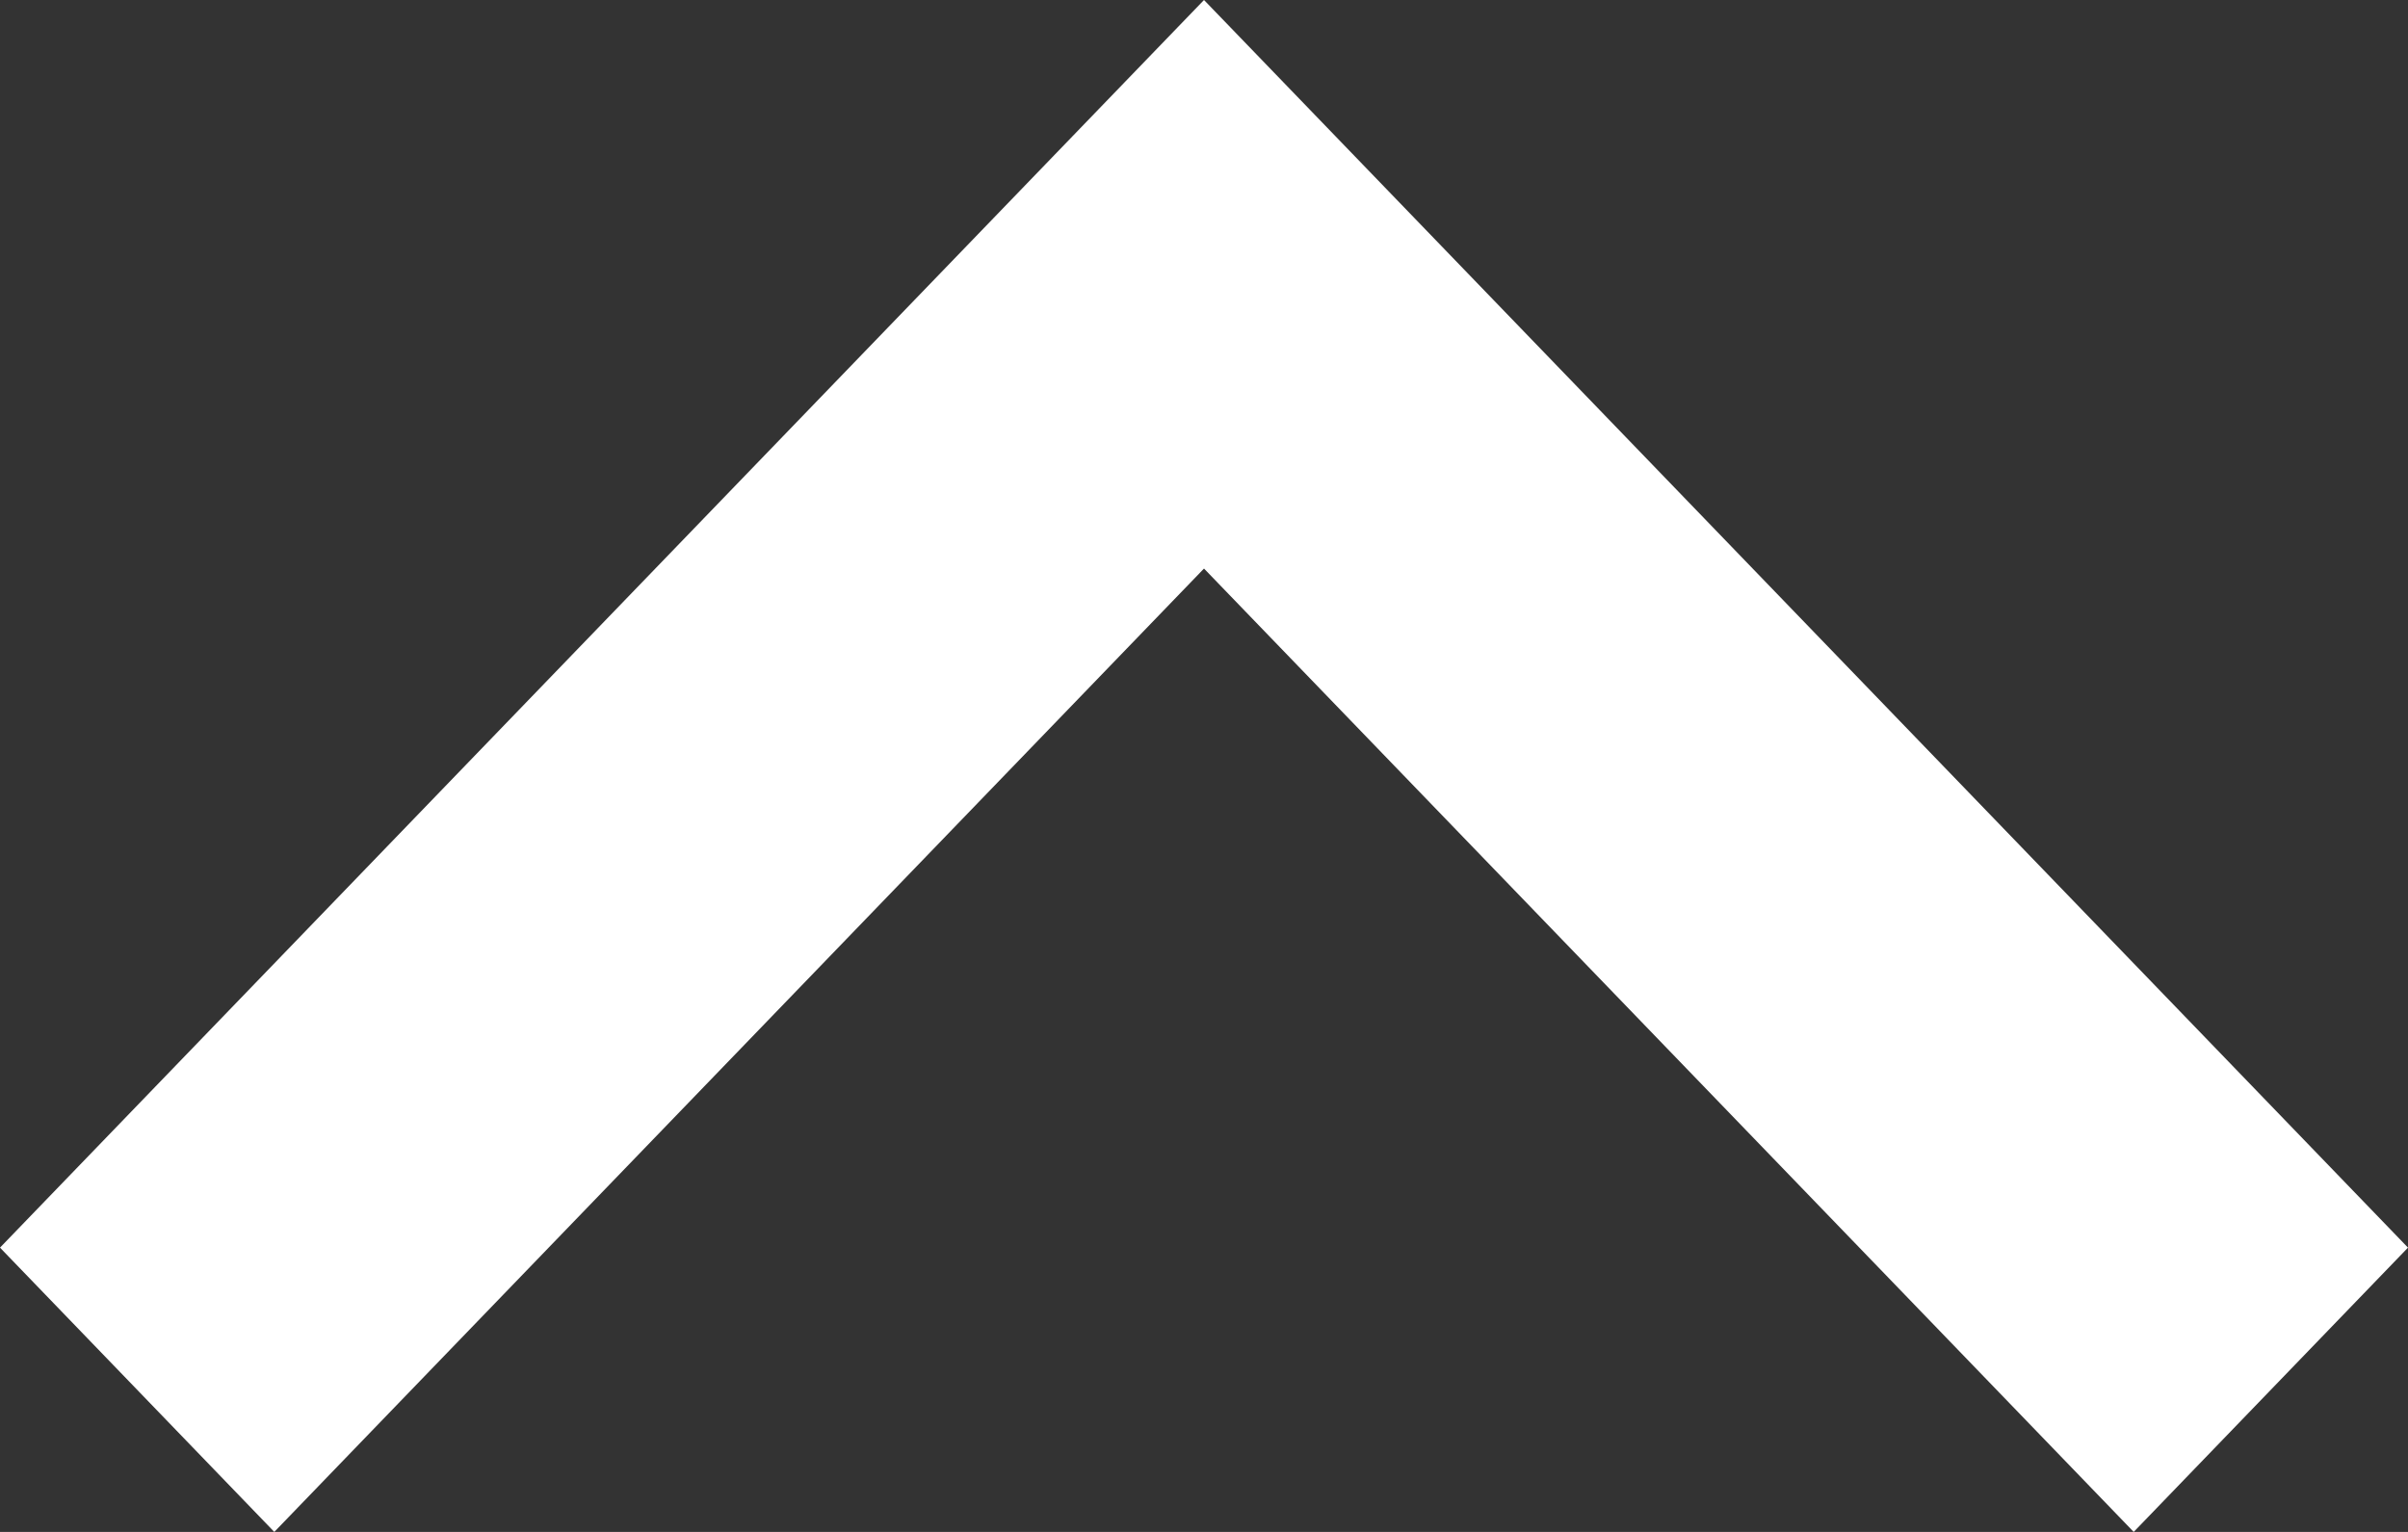 <svg xmlns="http://www.w3.org/2000/svg" width="22" height="14" fill="none"><rect width="100%" height="100%" fill="#333333" stroke="none"/><path fill="#fff" fill-rule="evenodd" d="m11 0 11 11.402L19.494 14 11 5.196 2.506 14 0 11.402 11 0Z" clip-rule="evenodd"/></svg>